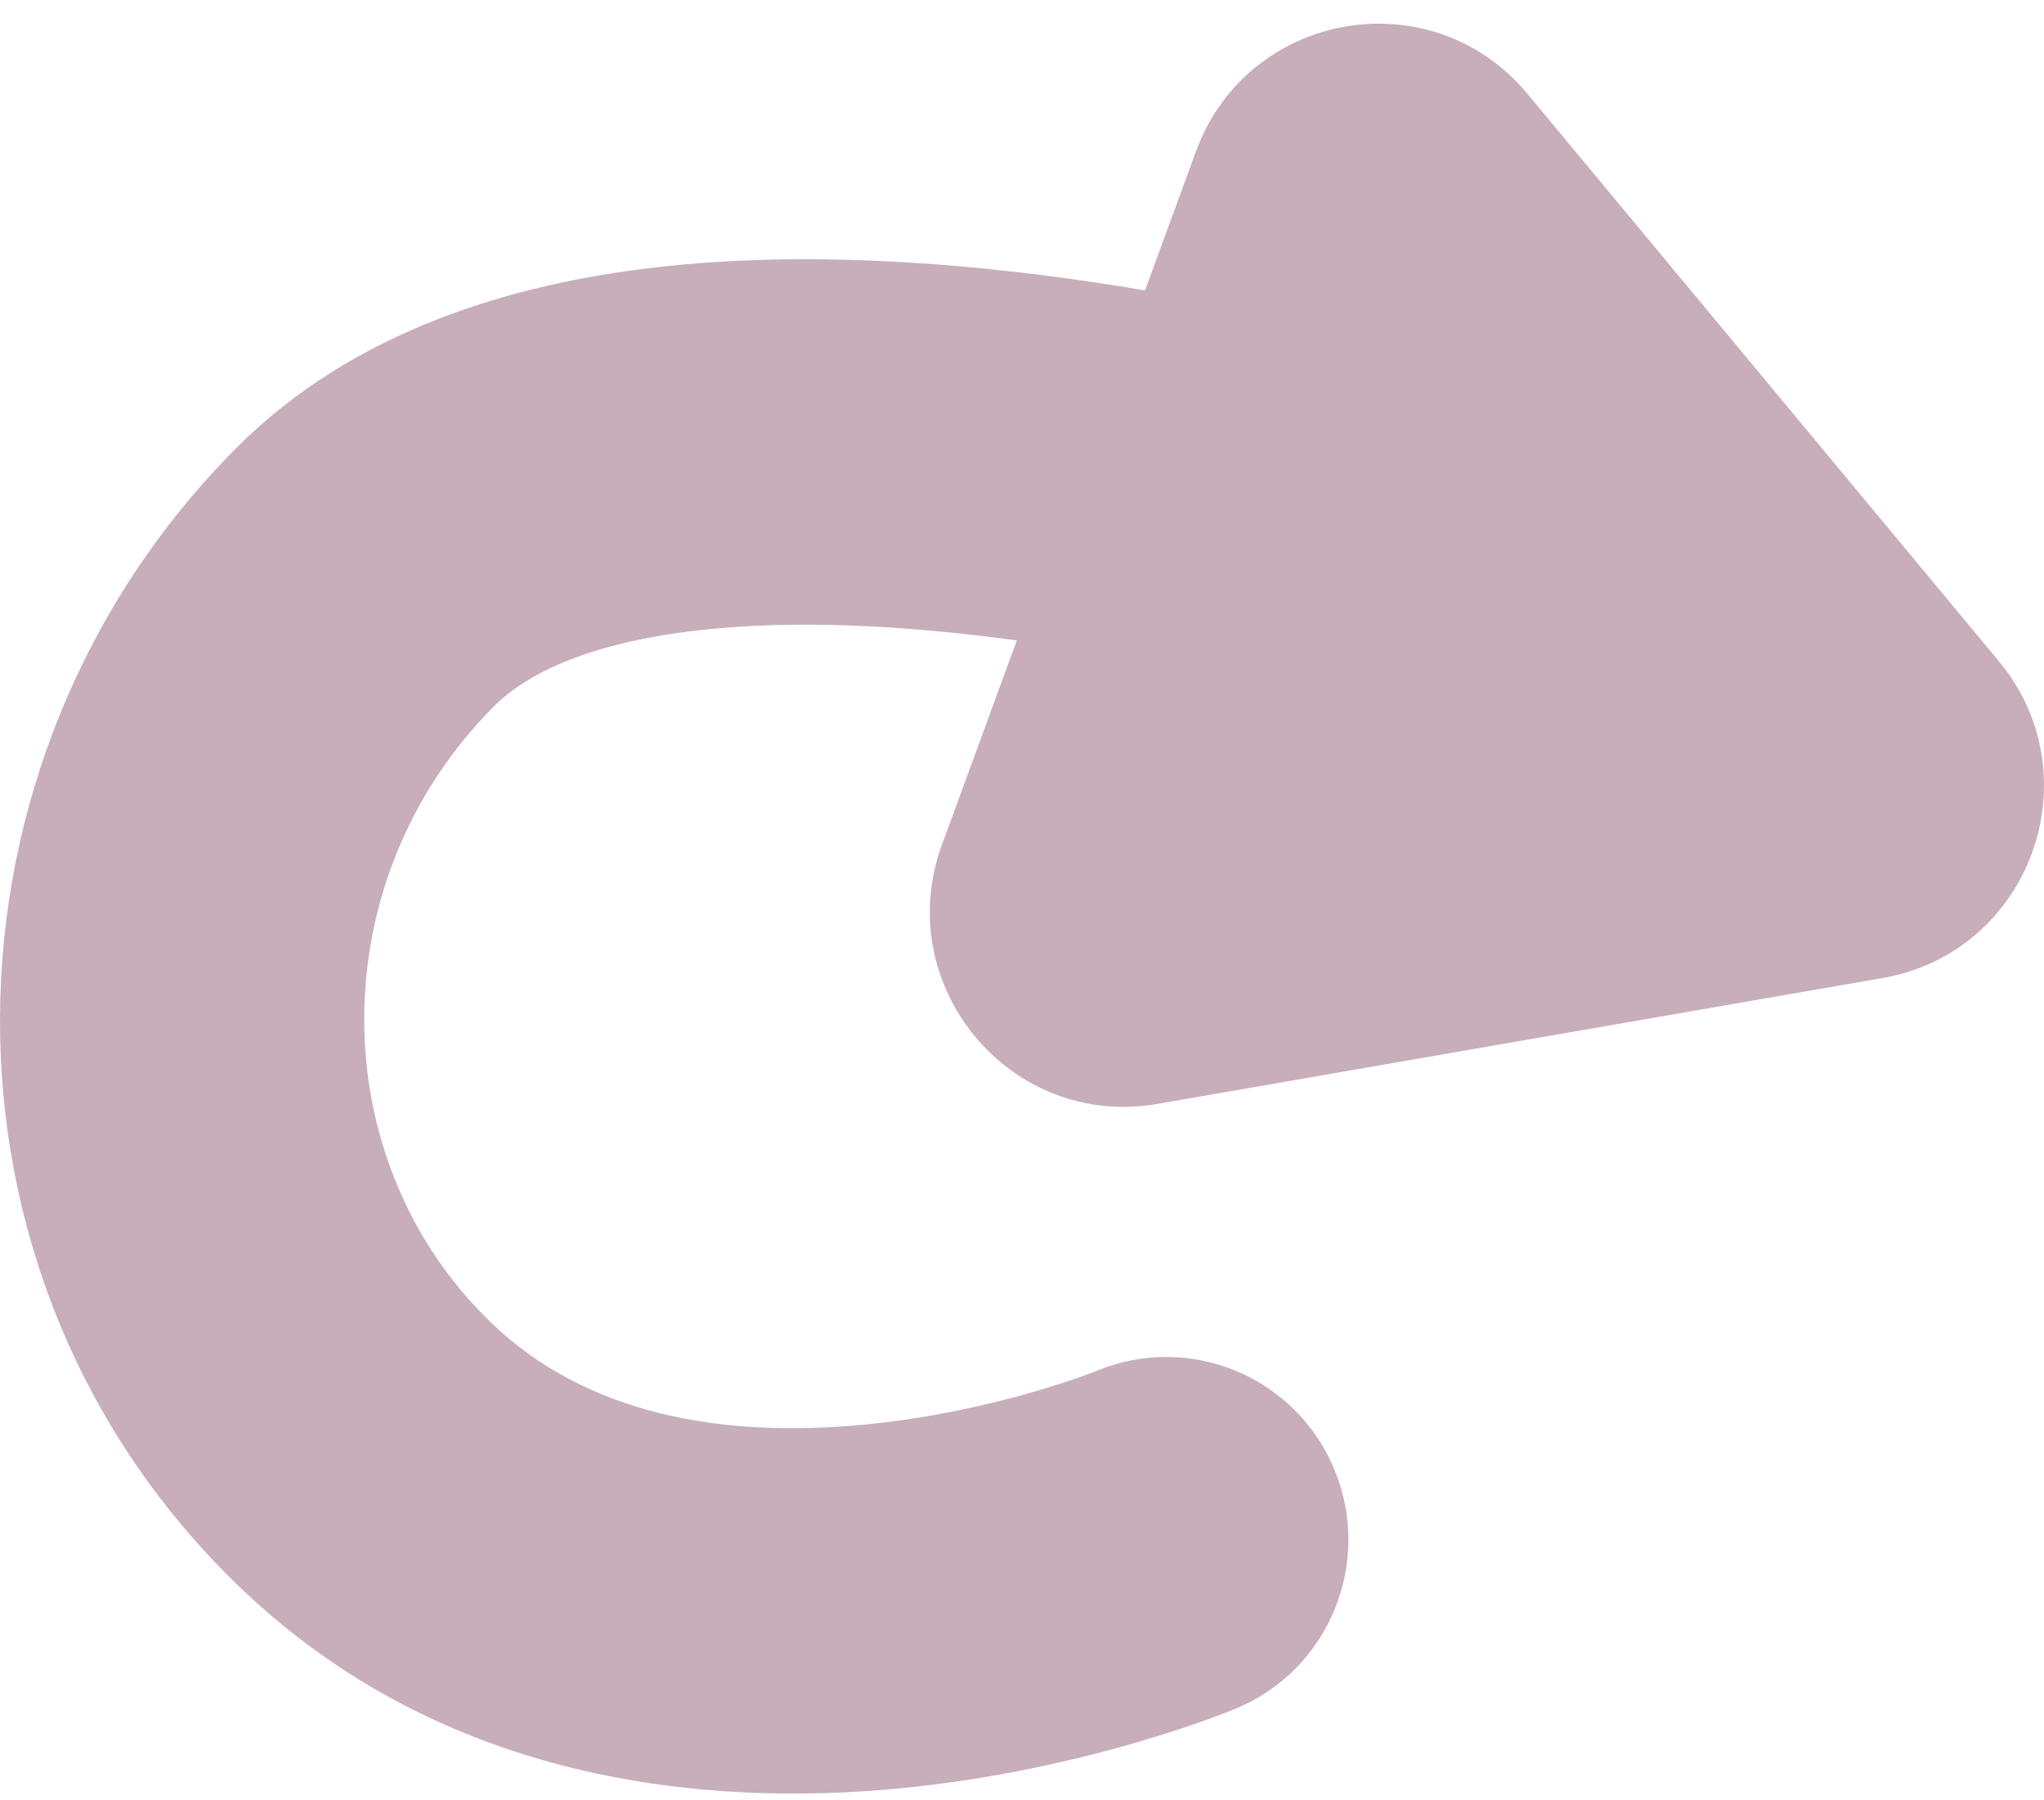 <svg width="67" height="59" viewBox="0 0 67 59" fill="none" xmlns="http://www.w3.org/2000/svg">
<path d="M61.712 32.049C66.542 31.211 68.656 25.442 65.517 21.665L50.069 3.076C46.931 -0.701 40.893 0.347 39.202 4.962L37.533 9.516C36.985 9.424 36.43 9.335 35.869 9.252C31.401 8.589 26.318 8.209 21.516 8.759C16.796 9.299 11.588 10.827 7.743 14.684C-2.421 24.88 -2.769 41.775 7.83 51.983C14.609 58.511 23.282 59.187 29.383 58.615C32.509 58.322 35.236 57.683 37.175 57.123C38.152 56.841 38.948 56.573 39.517 56.37C39.802 56.267 40.031 56.181 40.199 56.115C40.283 56.083 40.352 56.056 40.405 56.034L40.472 56.007L40.497 55.997L40.511 55.991L40.515 55.989C43.561 54.722 45.006 51.219 43.743 48.164C42.483 45.115 39.002 43.665 35.961 44.918L35.959 44.919C35.95 44.923 35.926 44.932 35.888 44.947C35.812 44.977 35.681 45.026 35.5 45.091C35.138 45.221 34.581 45.409 33.873 45.613C32.442 46.027 30.468 46.485 28.272 46.691C23.727 47.117 19.267 46.395 16.098 43.343C10.553 38.003 10.524 28.832 16.185 23.153C17.314 22.02 19.419 21.053 22.87 20.658C26.012 20.298 29.657 20.486 33.33 20.987L30.878 27.677C29.187 32.292 33.11 37.014 37.94 36.175L61.712 32.049Z" fill="#C7AEBA"/>
</svg>
